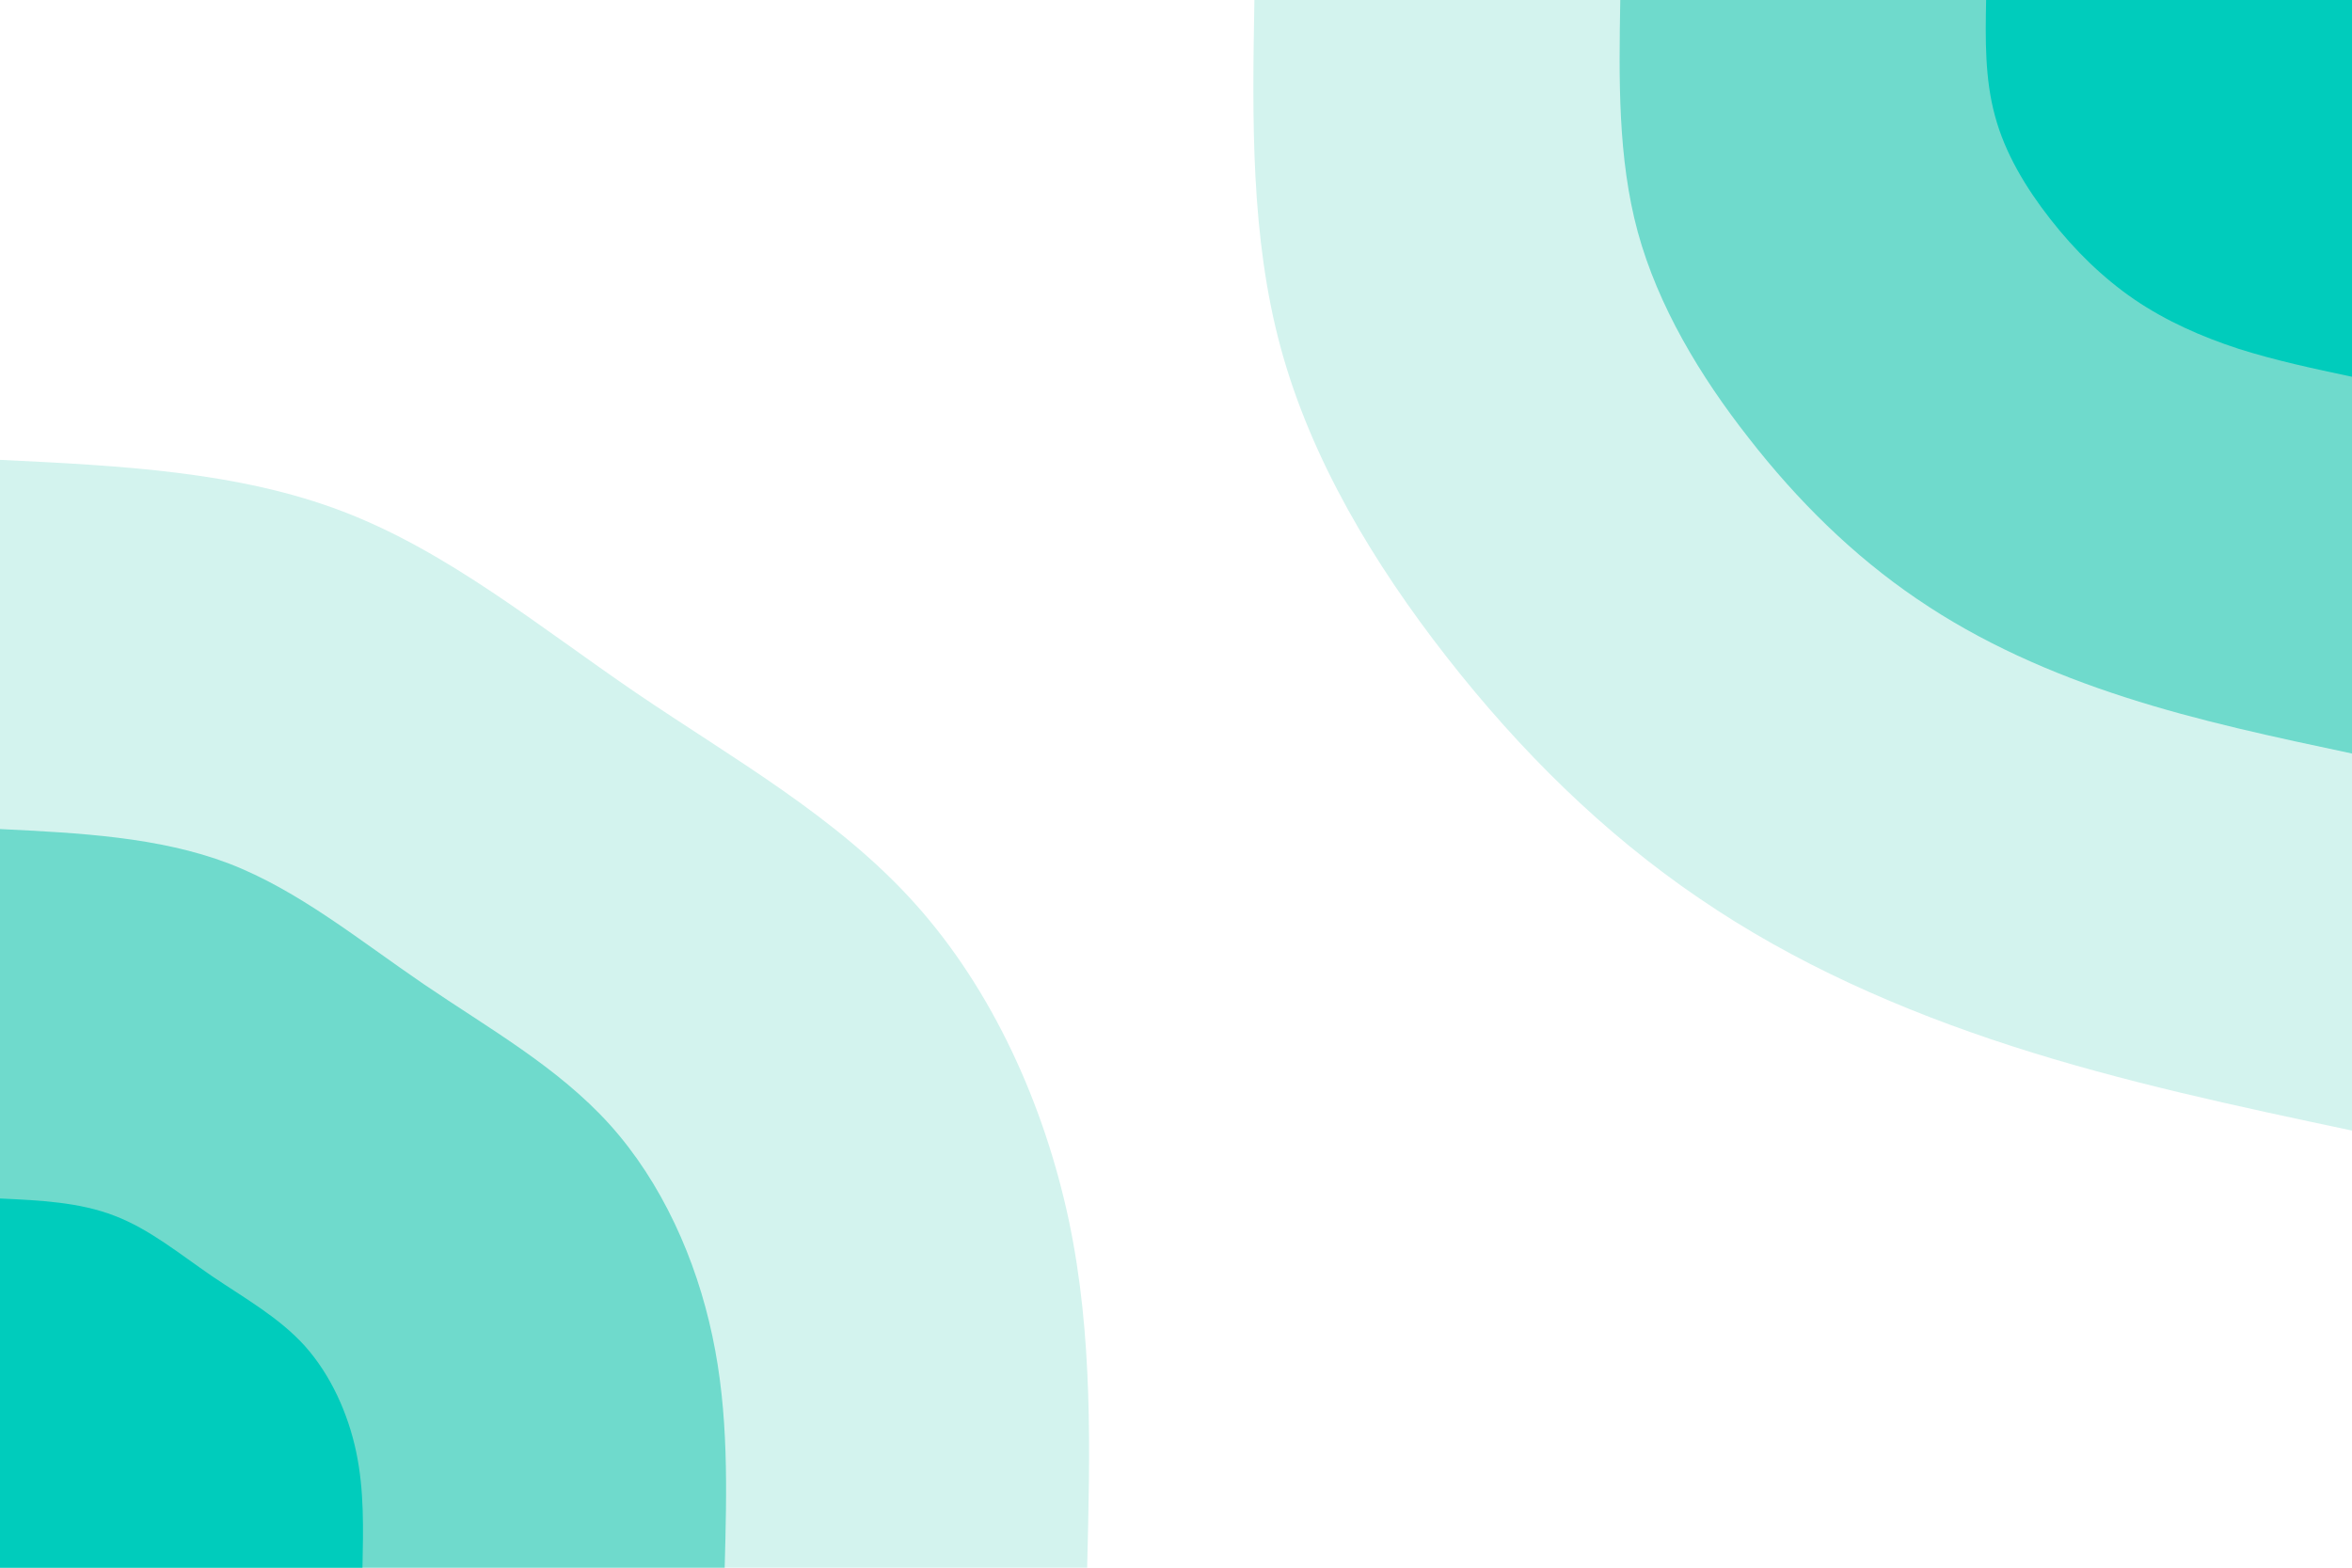 <svg id="visual" viewBox="0 0 900 600" width="900" height="600" xmlns="http://www.w3.org/2000/svg" xmlns:xlink="http://www.w3.org/1999/xlink" version="1.1"><rect x="0" y="0" width="900" height="600" fill="#ffffff"></rect><defs><linearGradient id="grad1_0" x1="33.3%" y1="0%" x2="100%" y2="100%"><stop offset="20%" stop-color="#00ccbc" stop-opacity="1"></stop><stop offset="80%" stop-color="#00ccbc" stop-opacity="1"></stop></linearGradient></defs><defs><linearGradient id="grad1_1" x1="33.3%" y1="0%" x2="100%" y2="100%"><stop offset="20%" stop-color="#00ccbc" stop-opacity="1"></stop><stop offset="80%" stop-color="#a5e7dd" stop-opacity="1"></stop></linearGradient></defs><defs><linearGradient id="grad1_2" x1="33.3%" y1="0%" x2="100%" y2="100%"><stop offset="20%" stop-color="#ffffff" stop-opacity="1"></stop><stop offset="80%" stop-color="#a5e7dd" stop-opacity="1"></stop></linearGradient></defs><defs><linearGradient id="grad2_0" x1="0%" y1="0%" x2="66.7%" y2="100%"><stop offset="20%" stop-color="#00ccbc" stop-opacity="1"></stop><stop offset="80%" stop-color="#00ccbc" stop-opacity="1"></stop></linearGradient></defs><defs><linearGradient id="grad2_1" x1="0%" y1="0%" x2="66.7%" y2="100%"><stop offset="20%" stop-color="#a5e7dd" stop-opacity="1"></stop><stop offset="80%" stop-color="#00ccbc" stop-opacity="1"></stop></linearGradient></defs><defs><linearGradient id="grad2_2" x1="0%" y1="0%" x2="66.7%" y2="100%"><stop offset="20%" stop-color="#a5e7dd" stop-opacity="1"></stop><stop offset="80%" stop-color="#ffffff" stop-opacity="1"></stop></linearGradient></defs><g transform="translate(900, 0)"><path d="M0 432.7C-43.9 423.4 -87.7 414.1 -130.1 400.4C-172.5 386.7 -213.4 368.7 -249.8 343.8C-286.3 319 -318.3 287.4 -346.3 251.6C-374.3 215.8 -398.3 175.8 -409.9 133.2C-421.5 90.6 -420.8 45.3 -420 0L0 0Z" fill="#d3f3ee"></path><path d="M0 288.4C-29.2 282.2 -58.5 276 -86.7 266.9C-115 257.8 -142.2 245.8 -166.5 229.2C-190.8 212.7 -212.2 191.6 -230.8 167.7C-249.5 143.9 -265.5 117.2 -273.3 88.8C-281 60.4 -280.5 30.2 -280 0L0 0Z" fill="#6fdacc"></path><path d="M0 144.2C-14.6 141.1 -29.2 138 -43.4 133.5C-57.5 128.9 -71.1 122.9 -83.3 114.6C-95.4 106.3 -106.1 95.8 -115.4 83.9C-124.8 71.9 -132.8 58.6 -136.6 44.4C-140.5 30.2 -140.3 15.1 -140 0L0 0Z" fill="#00ccbc"></path></g><g transform="translate(0, 600)"><path d="M0 -424C45.6 -421.8 91.2 -419.6 131.3 -404.2C171.5 -388.8 206.1 -360.3 243.3 -334.9C280.5 -309.6 320.3 -287.4 350 -254.3C379.8 -221.2 399.6 -177.1 409 -132.9C418.3 -88.7 417.1 -44.3 416 0L0 0Z" fill="#d3f3ee"></path><path d="M0 -282.7C30.4 -281.2 60.8 -279.7 87.6 -269.5C114.3 -259.2 137.4 -240.2 162.2 -223.3C187 -206.4 213.5 -191.6 233.4 -169.5C253.2 -147.5 266.4 -118.1 272.6 -88.6C278.9 -59.1 278.1 -29.6 277.3 0L0 0Z" fill="#6fdacc"></path><path d="M0 -141.3C15.2 -140.6 30.4 -139.9 43.8 -134.7C57.2 -129.6 68.7 -120.1 81.1 -111.6C93.5 -103.2 106.8 -95.8 116.7 -84.8C126.6 -73.7 133.2 -59 136.3 -44.3C139.4 -29.6 139 -14.8 138.7 0L0 0Z" fill="#00ccbc"></path></g></svg>